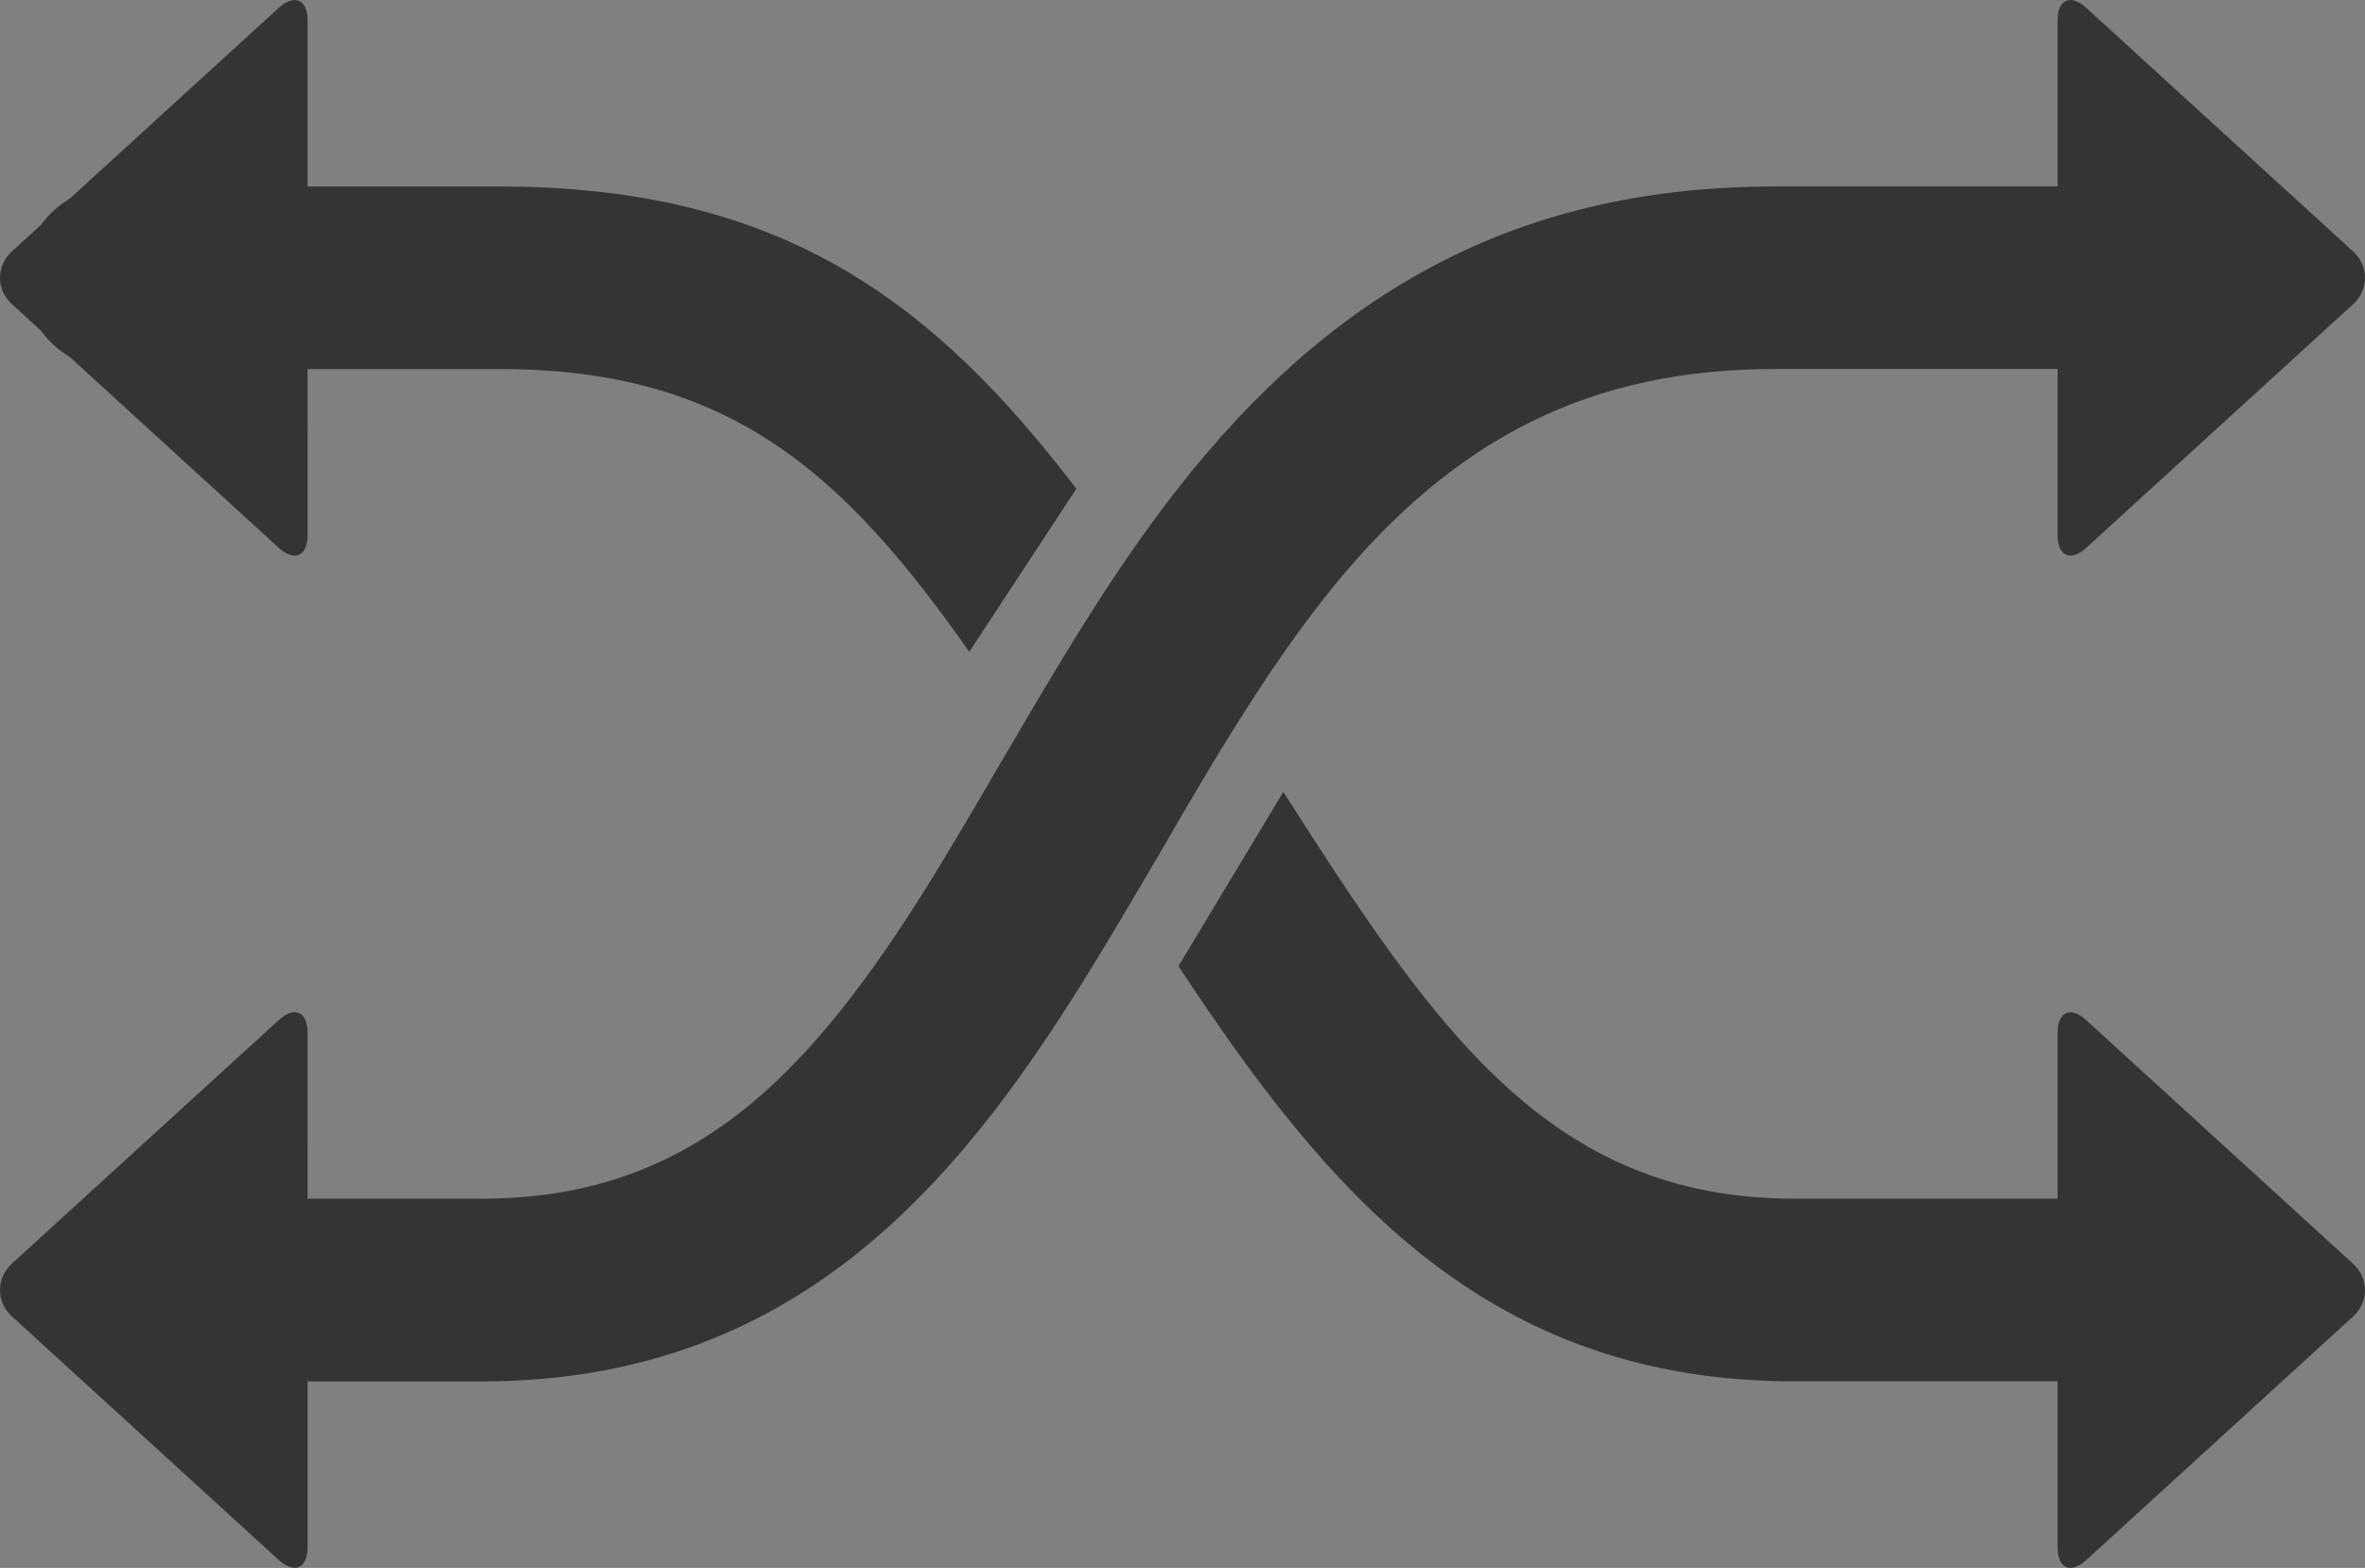 <?xml version="1.0" encoding="utf-8"?>
<!-- Generator: Adobe Illustrator 14.0.0, SVG Export Plug-In . SVG Version: 6.00 Build 43363)  -->
<!DOCTYPE svg PUBLIC "-//W3C//DTD SVG 1.1//EN" "http://www.w3.org/Graphics/SVG/1.1/DTD/svg11.dtd">
<svg version="1.1" id="Layer_1" xmlns="http://www.w3.org/2000/svg" xmlns:xlink="http://www.w3.org/1999/xlink" x="0px" y="0px"
	 width="25.541px" height="16.938px" viewBox="0 0 25.541 16.938" enable-background="new 0 0 25.541 16.938" xml:space="preserve">
<rect x="0" y="0" width="25.541" height="16.938" fill="#808080" stroke="none"/>
<g>
	<path fill="#F9F9FA" d="M113.766-241.23c0,0.75-0.9,1.363-2,1.363H101.23c-1.1,0-2-0.613-2-1.363s0.9-1.363,2-1.363h10.535
		C112.865-242.593,113.766-241.98,113.766-241.23"/>
	<path fill="#F9F9FA" d="M113.766-236.102c0,0.749-0.9,1.362-2,1.362H101.23c-1.1,0-2-0.613-2-1.362s0.9-1.362,2-1.362h10.535
		C112.865-237.463,113.766-236.851,113.766-236.102"/>
</g>
<g>
	<path fill="#343434" d="M3.322,1.422v-1.2c0-0.23-0.143-0.291-0.314-0.135L0.129,2.716c-0.172,0.157-0.172,0.414,0,0.57l2.879,2.63
		c0.172,0.157,0.314,0.095,0.314-0.14V4.64V1.422z"/>
	<path fill="#343434" d="M22.221,15.516v1.198c0,0.232,0.142,0.293,0.312,0.137l2.879-2.629c0.172-0.156,0.172-0.414,0-0.57
		l-2.879-2.629c-0.171-0.158-0.312-0.096-0.312,0.137v1.14V15.516z"/>
	<path fill="#343434" d="M5.402,2.015H1.248c-0.545,0-0.987,0.441-0.987,0.987c0,0.544,0.442,0.985,0.987,0.985h4.154
		c2.472,0,3.707,1.119,5.066,3.054l1.156-1.761C10.098,3.28,8.459,2.015,5.402,2.015"/>
	<path fill="#343434" d="M23.591,12.949h-4.214c-2.666,0-3.897-1.865-5.518-4.394l-1.132,1.882c1.586,2.406,3.302,4.485,6.649,4.485
		h4.214c0.545,0,0.989-0.44,0.989-0.986S24.136,12.949,23.591,12.949"/>
	<path fill="#343434" d="M22.221,4.581v1.195c0,0.234,0.142,0.297,0.312,0.14l2.879-2.629c0.172-0.157,0.172-0.414,0-0.571
		l-2.879-2.629c-0.171-0.156-0.312-0.096-0.312,0.135v1.142V4.581z"/>
	<path fill="#343434" d="M3.322,12.358v-1.199c0-0.232-0.143-0.295-0.314-0.137L0.129,13.65c-0.172,0.157-0.172,0.415,0,0.571
		l2.879,2.629c0.172,0.156,0.314,0.096,0.314-0.137v-1.139V12.358z"/>
	<path fill="#343434" d="M5.202,14.923h-3.54v-1.974h1.656h1.884c2.265,0,3.532-1.315,4.849-3.436
		c0.252-0.411,0.498-0.828,0.755-1.272c0.168-0.279,0.327-0.561,0.496-0.839c0.423-0.711,0.94-1.54,1.564-2.307
		c1.711-2.103,3.716-3.081,6.31-3.081h4.764c0.545,0,0.986,0.441,0.986,0.987c0,0.544-0.441,0.985-0.986,0.985h-4.764
		c-1.98,0-3.452,0.727-4.779,2.354c-0.543,0.67-1.014,1.425-1.402,2.074c-0.162,0.272-0.322,0.547-0.48,0.821
		c-0.256,0.436-0.518,0.884-0.787,1.318C10.321,12.823,8.556,14.923,5.202,14.923"/>
</g>
</svg>
